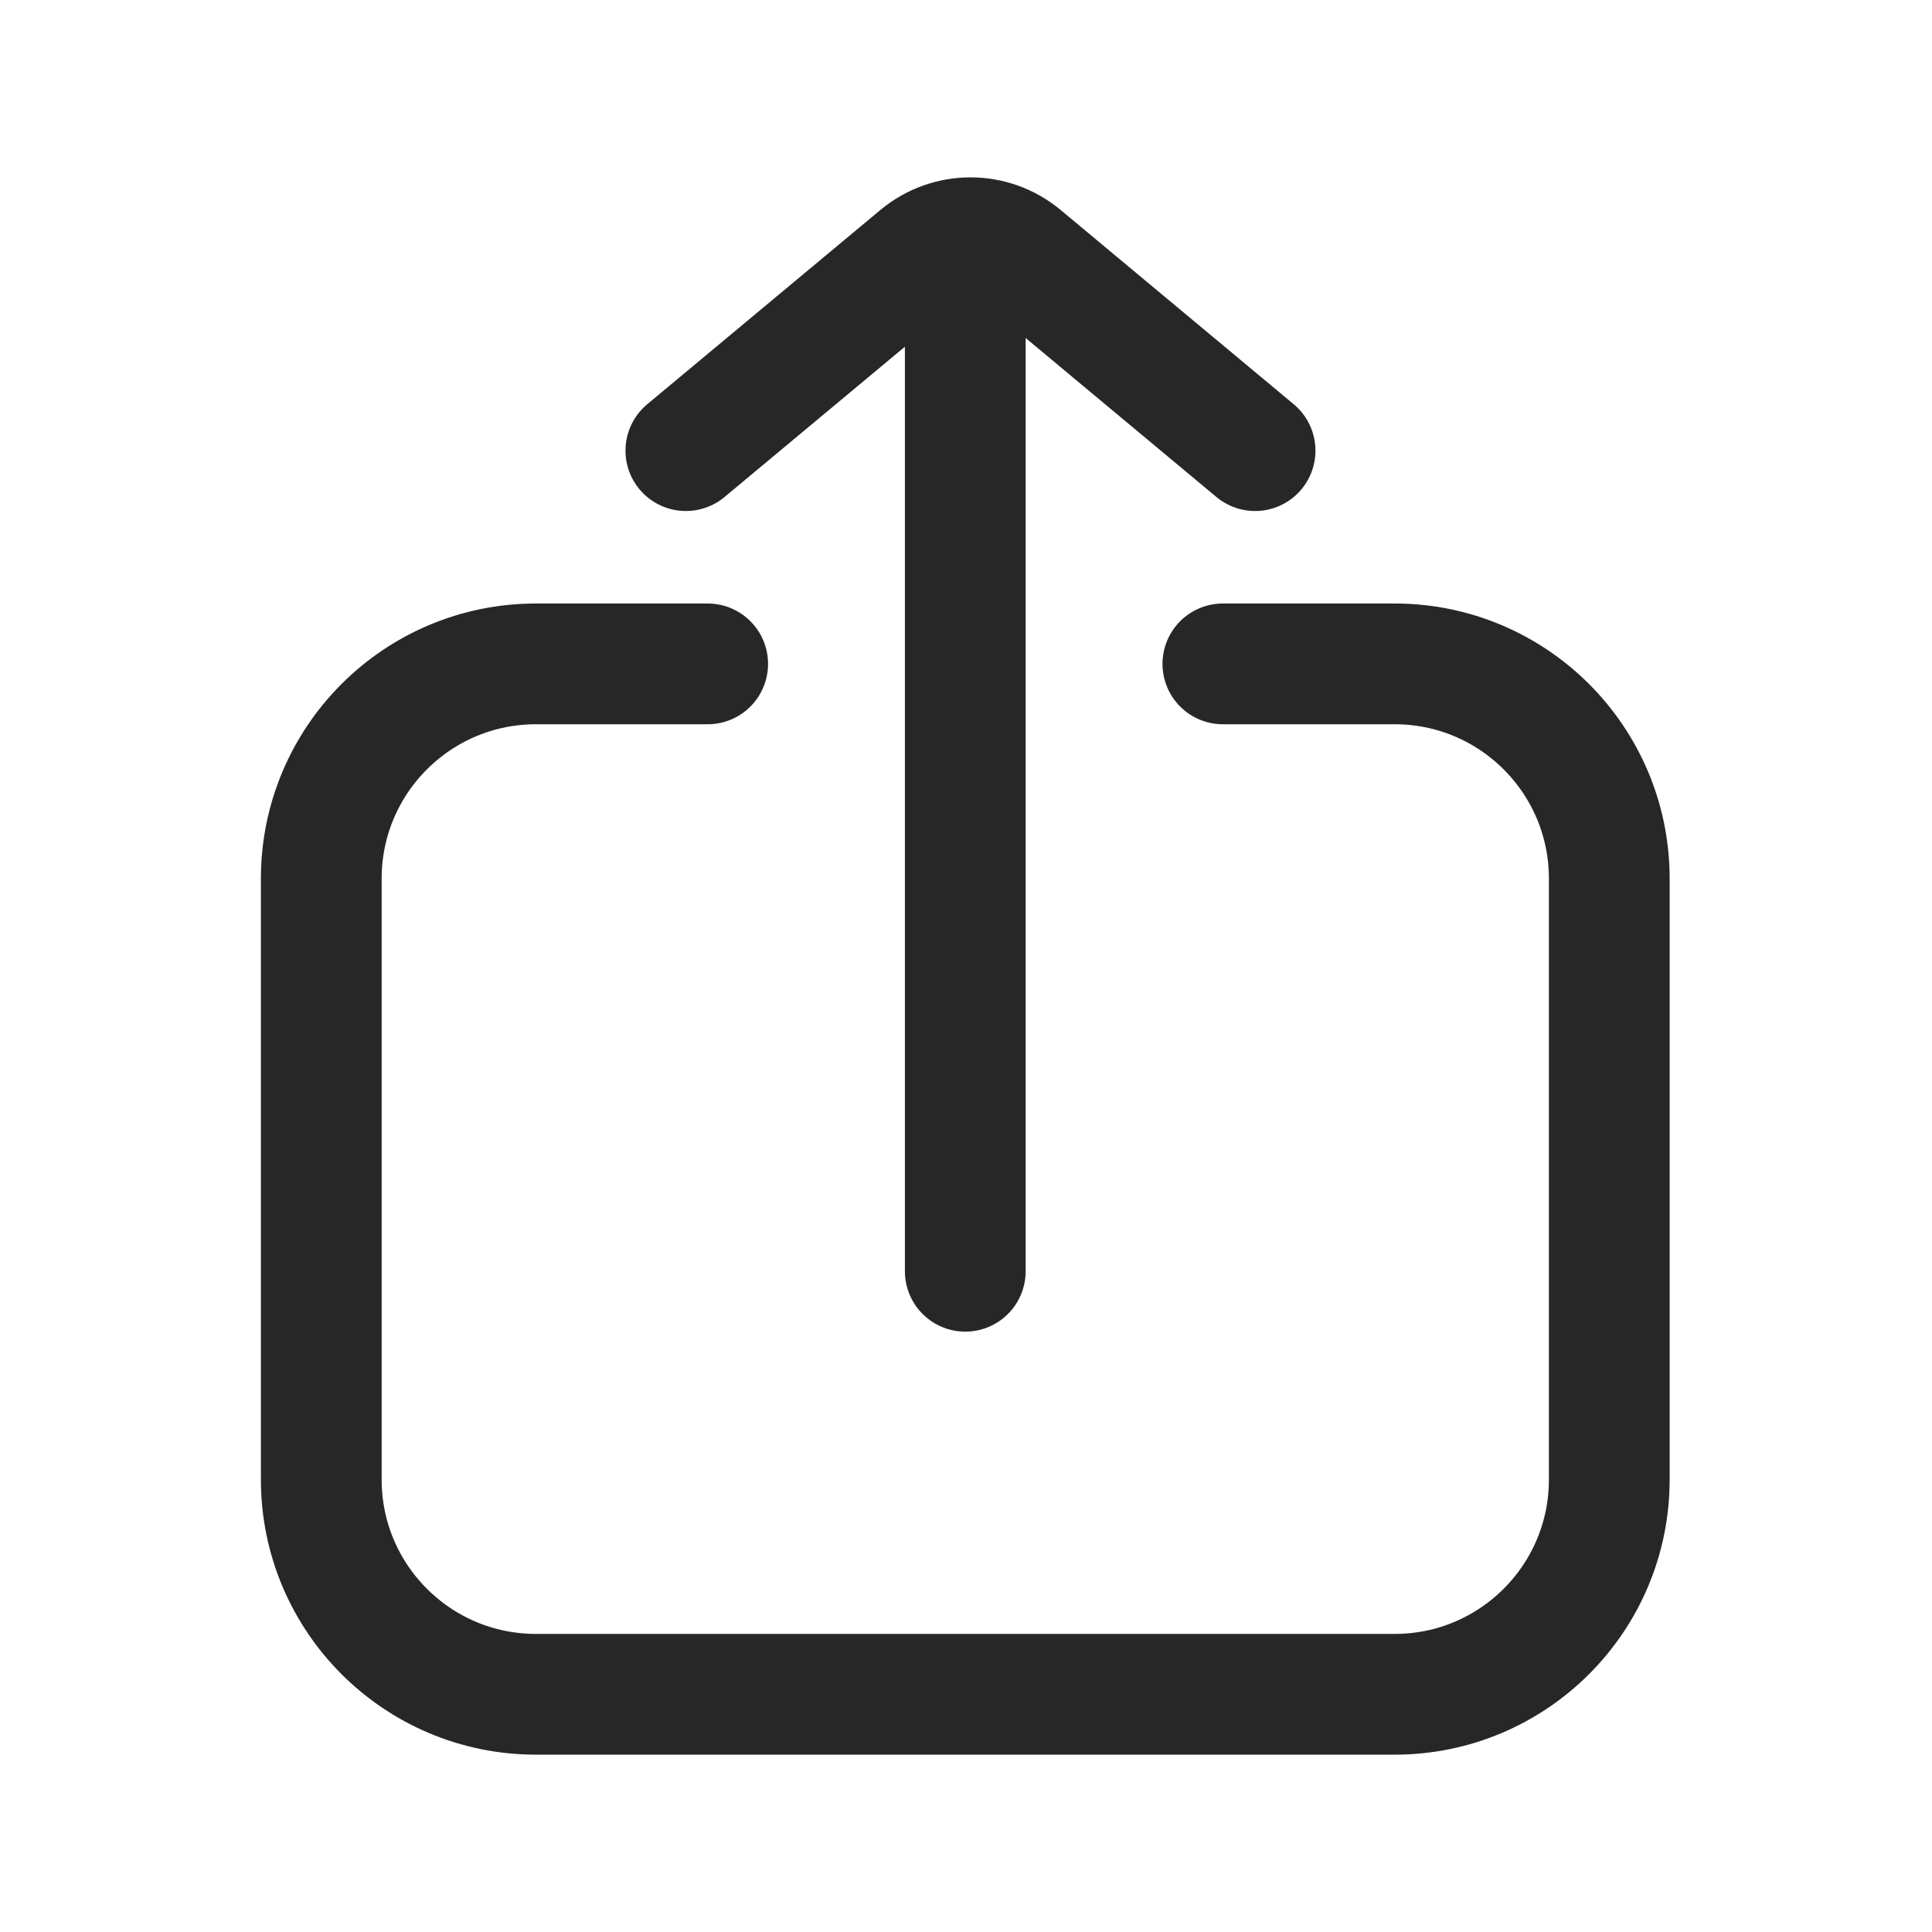 <svg width="24" height="24" viewBox="0 0 24 24" fill="none" xmlns="http://www.w3.org/2000/svg">
<path d="M15.191 8.247H17.325C18.797 8.247 19.991 9.441 19.991 10.914V18.38C19.991 19.853 18.797 21.047 17.325 21.047H6.658C5.185 21.047 3.991 19.853 3.991 18.38V10.914C3.991 9.441 5.185 8.247 6.658 8.247H8.791M8.52 5.598L11.416 3.185C11.787 2.876 12.325 2.876 12.696 3.185L15.591 5.598M11.991 4.098V15.792" stroke="#272727" stroke-width="1.5" stroke-linecap="round"/>
</svg>
